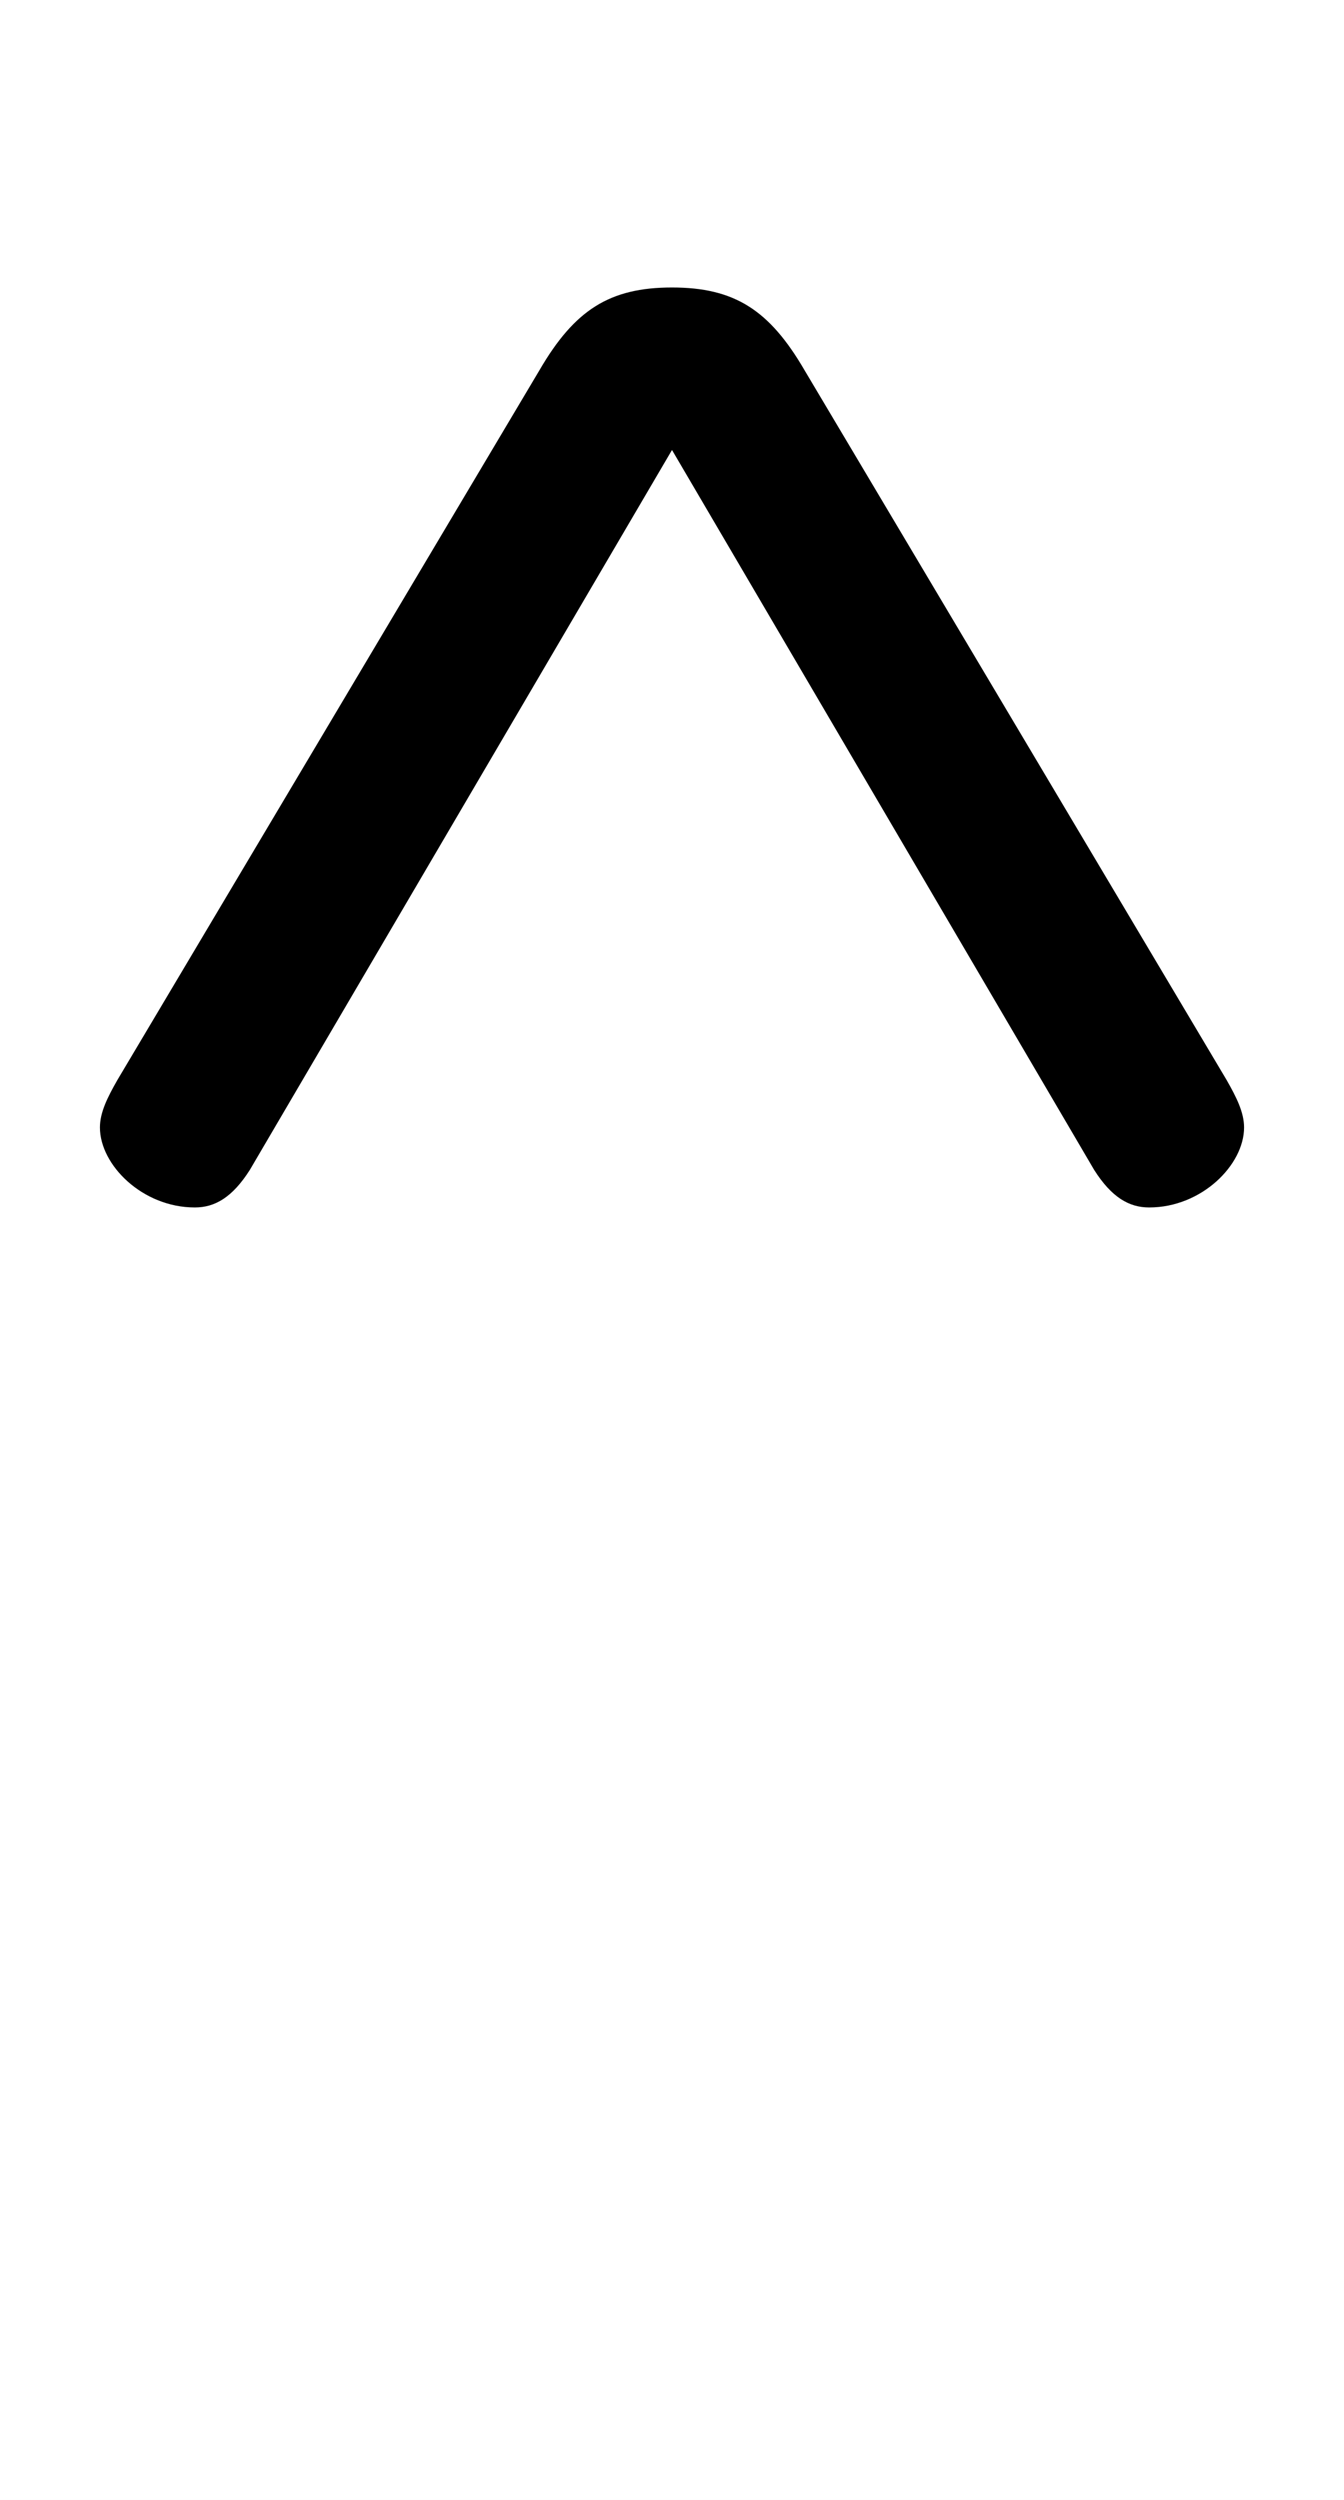 <svg xmlns="http://www.w3.org/2000/svg" viewBox="0 -44.0 26.9 50.0">
    <rect x="0" y="-44.0" width="26.9" height="50.0" fill="#808080" stroke="none"/>
    <g transform="scale(1, -1)">
        <!-- ボディの枠 -->
        <rect x="0" y="-6.0" width="26.9" height="50.0"
            stroke="white" fill="white"/>
        <!-- グリフ座標系の原点 -->
        <circle cx="0" cy="0" r="5" fill="white"/>
        <!-- グリフのアウトライン -->
        <g style="fill:black;stroke:#000000;stroke-width:0;stroke-linecap:round;stroke-linejoin:round;">
        <path d="M 13.45 35.0 L 21.9 20.6 C 22.25 20.05 22.6 19.85 23.0 19.85 C 24.05 19.85 24.9 20.7 24.9 21.45 C 24.9 21.75 24.75 22.05 24.55 22.4 L 16.1 36.6 C 15.4 37.8 14.7 38.25 13.45 38.25 C 12.2 38.25 11.5 37.8 10.8 36.6 L 2.35 22.4 C 2.15 22.05 2.0 21.75 2.0 21.45 C 2.0 20.7 2.85 19.85 3.9 19.85 C 4.3 19.85 4.65 20.05 5.0 20.6 Z"/>
    </g>
    </g>
</svg>
